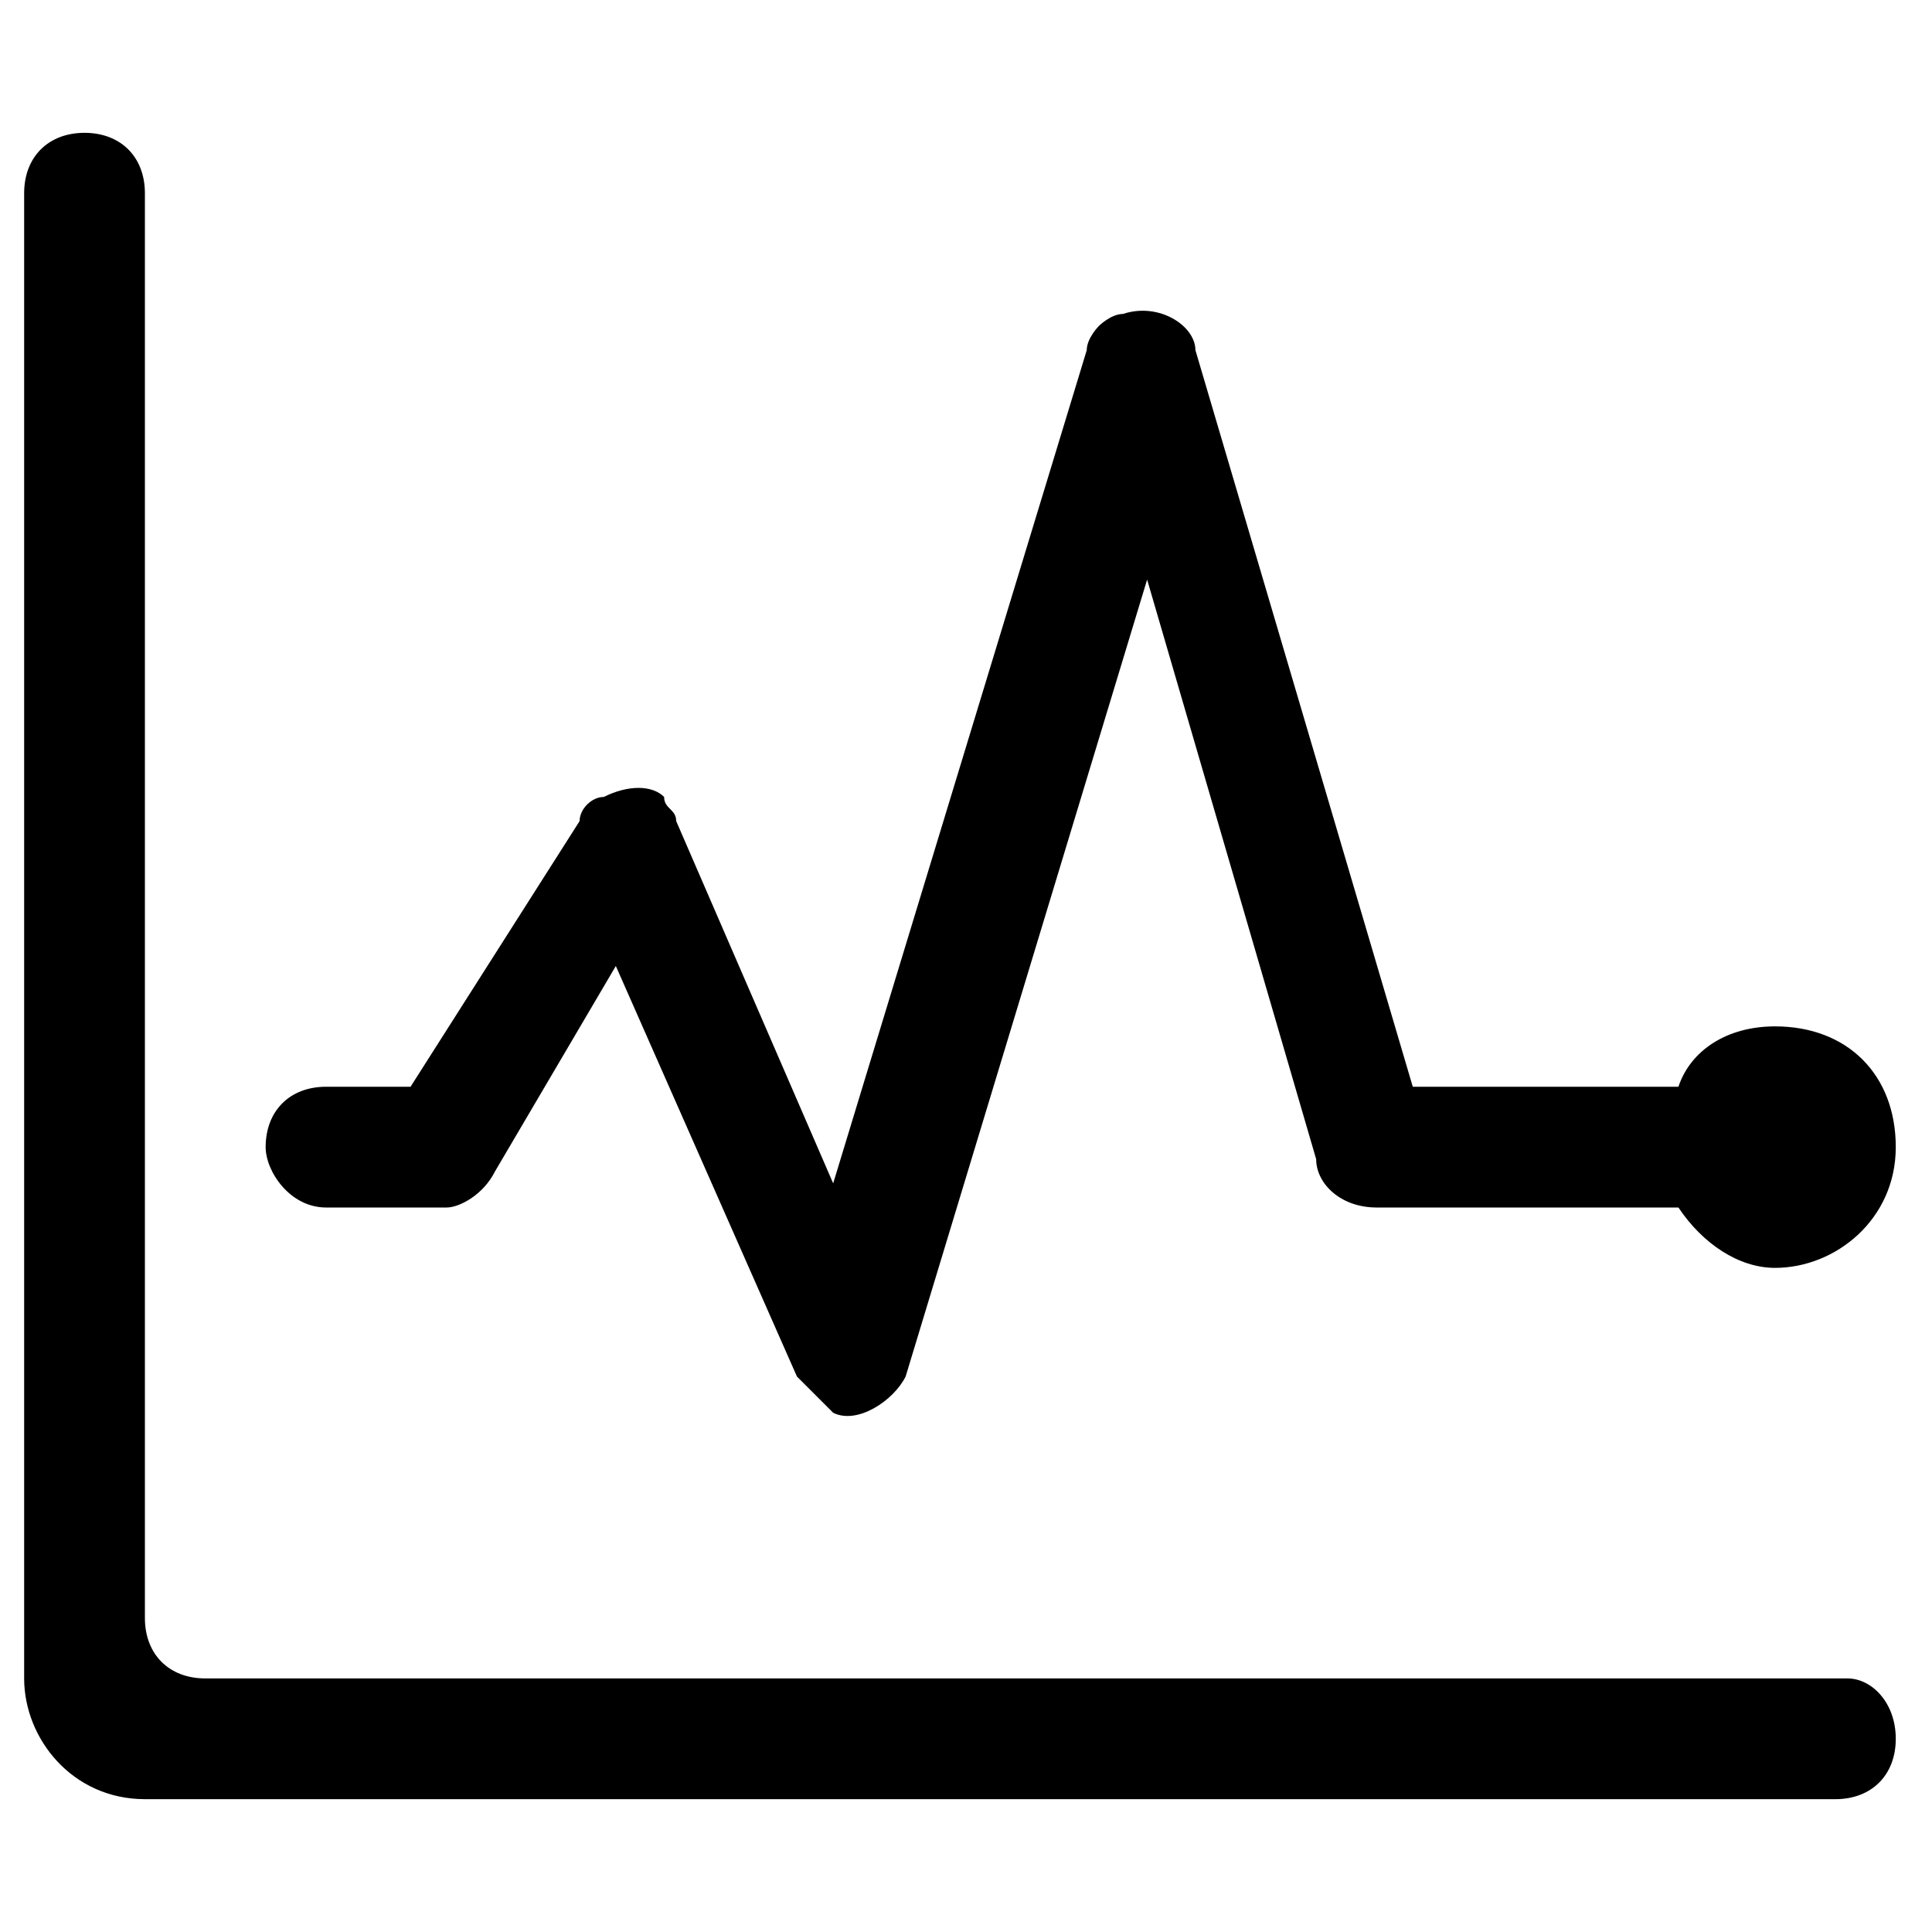 <?xml version="1.0" standalone="no"?><!DOCTYPE svg PUBLIC "-//W3C//DTD SVG 1.1//EN" "http://www.w3.org/Graphics/SVG/1.1/DTD/svg11.dtd"><svg t="1697089319330"  viewBox="0 0 1024 1024" version="1.1" xmlns="http://www.w3.org/2000/svg" p-id="24210" xmlns:xlink="http://www.w3.org/1999/xlink" ><path d="M979.2 889.6H108.8c-19.2 0-32-12.8-32-32V102.4c0-19.2-12.8-32-32-32s-32 12.8-32 32v787.2c0 32 25.6 64 64 64h896c19.2 0 32-12.8 32-32s-12.8-32-25.6-32zM172.8 640h64c6.4 0 19.2-6.4 25.6-19.2l64-108.8 96 217.6 19.2 19.2c12.8 6.4 32-6.4 38.4-19.2l128-422.4 89.6 307.2c0 12.8 12.8 25.6 32 25.6h160c12.8 19.2 32 32 51.2 32 32 0 64-25.6 64-64s-25.6-64-64-64c-25.6 0-44.8 12.8-51.2 32H748.8L633.6 185.6c0-12.8-19.2-25.6-38.4-19.2-6.4 0-12.8 6.4-12.8 6.4s-6.4 6.4-6.4 12.8L441.6 627.2l-83.2-192c0-6.4-6.4-6.4-6.4-12.8-6.4-6.4-19.2-6.4-32 0-6.4 0-12.8 6.4-12.8 12.8L217.6 576h-44.8c-19.2 0-32 12.8-32 32 0 12.8 12.8 32 32 32z" p-id="24211"></path></svg>

